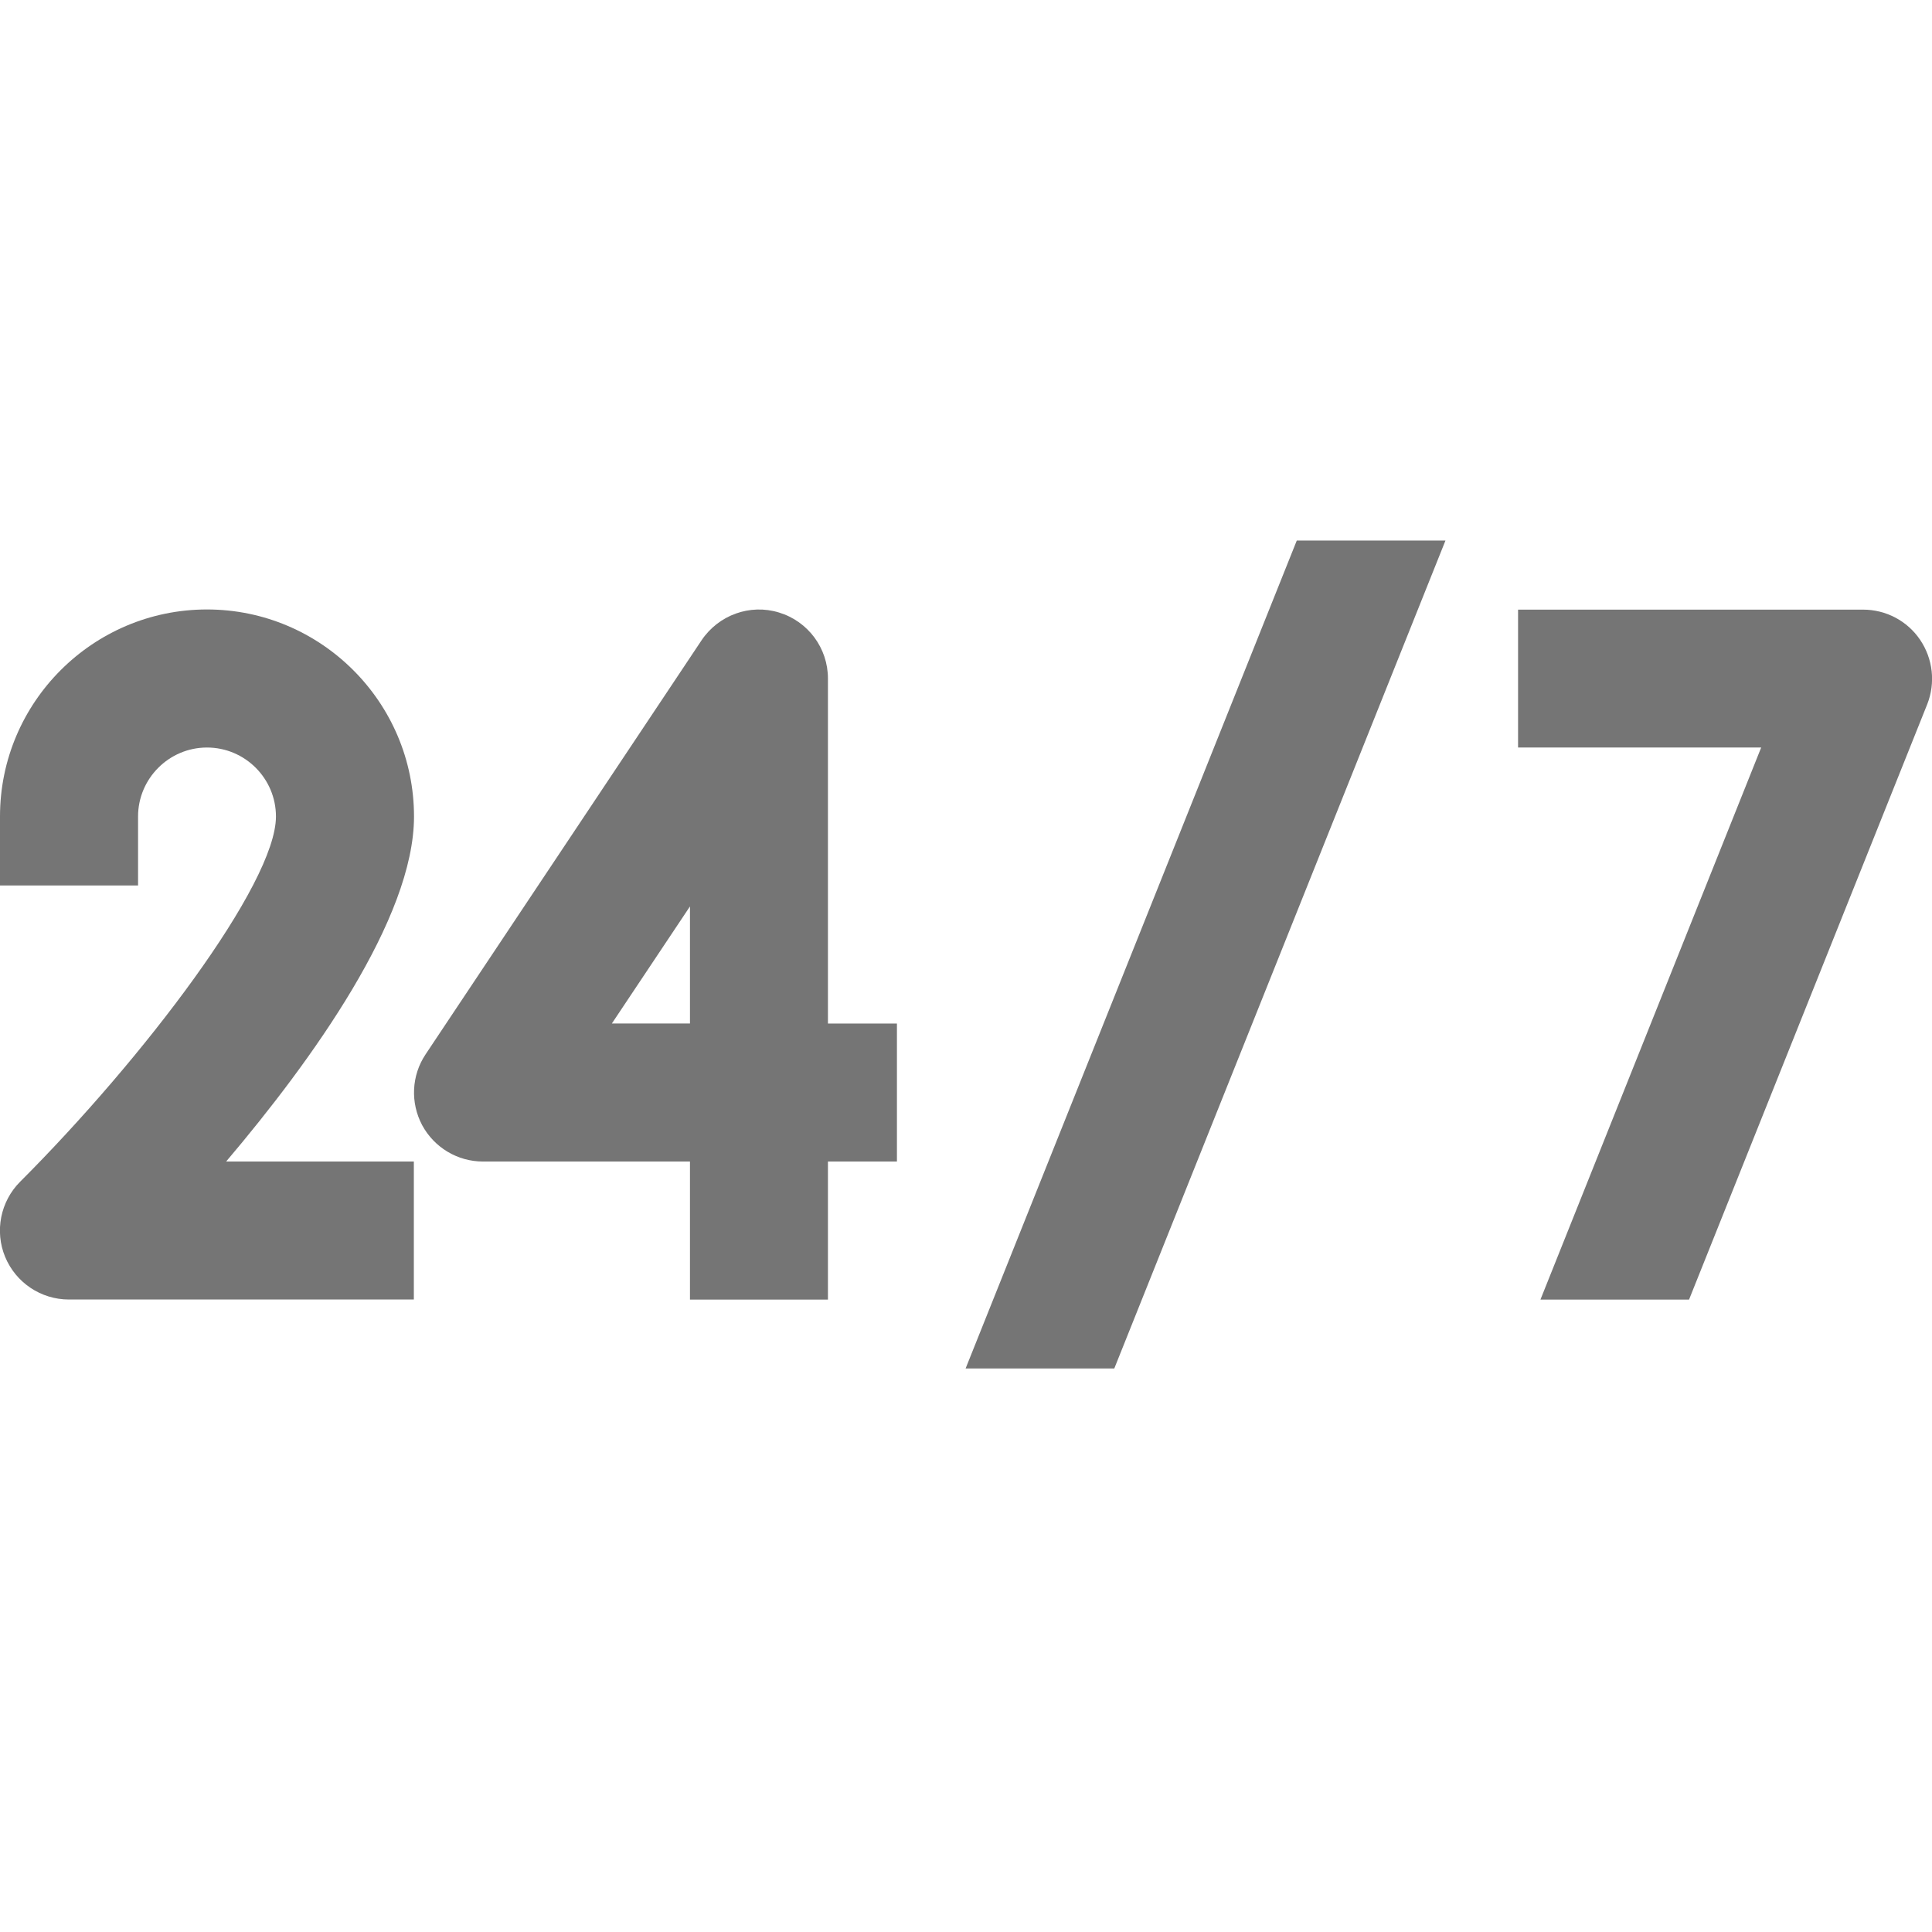 <?xml version="1.0" encoding="iso-8859-1"?>
<!-- Generator: Adobe Illustrator 16.0.0, SVG Export Plug-In . SVG Version: 6.00 Build 0)  -->
<!DOCTYPE svg PUBLIC "-//W3C//DTD SVG 1.1//EN" "http://www.w3.org/Graphics/SVG/1.1/DTD/svg11.dtd">
<svg version="1.1" xmlns="http://www.w3.org/2000/svg" xmlns:xlink="http://www.w3.org/1999/xlink" x="0px" y="0px" width="24px"
	 height="24px" viewBox="0 0 24 24" style="enable-background:new 0 0 24 24;" xml:space="preserve">
<g id="Frame_-_24px">
	<rect style="fill:none;" width="24" height="24"/>
</g>
<g id="Line_Icons">
	<g>
		<path style="fill:#757575;" d="M2.571,7.571C1.153,7.571,0,8.725,0,10.142V11h1.715v-0.857c0-0.472,0.385-0.857,0.856-0.857
			c0.473,0,0.857,0.385,0.857,0.857c0,0.838-1.649,3.008-3.178,4.537c-0.245,0.245-0.318,0.615-0.186,0.934
			c0.133,0.32,0.445,0.529,0.792,0.529h4.285v-1.714H2.809c1.067-1.258,2.334-3.02,2.334-4.286C5.143,8.725,3.989,7.571,2.571,7.571
			z"/>
		<path style="fill:#757575;" d="M10.285,8.429c0-0.377-0.246-0.71-0.608-0.82c-0.36-0.111-0.751,0.031-0.962,0.345l-3.428,5.143
			c-0.176,0.263-0.191,0.601-0.043,0.88C5.394,14.255,5.684,14.429,6,14.429h2.571v1.715h1.714v-1.715h0.857v-1.714h-0.857V8.429z
			 M8.571,12.714h-0.97l0.97-1.454V12.714z"/>
		<path style="fill:#757575;" d="M23.853,7.949c-0.159-0.236-0.425-0.376-0.71-0.376h-4.285v1.713h3.02l-2.742,6.858h1.846
			l2.959-7.396C24.045,8.484,24.012,8.184,23.853,7.949z"/>
		<polygon style="fill:#757575;" points="11.995,17 13.842,17 17.956,6.715 16.109,6.715 		"/>
	</g>
</g>
</svg>
